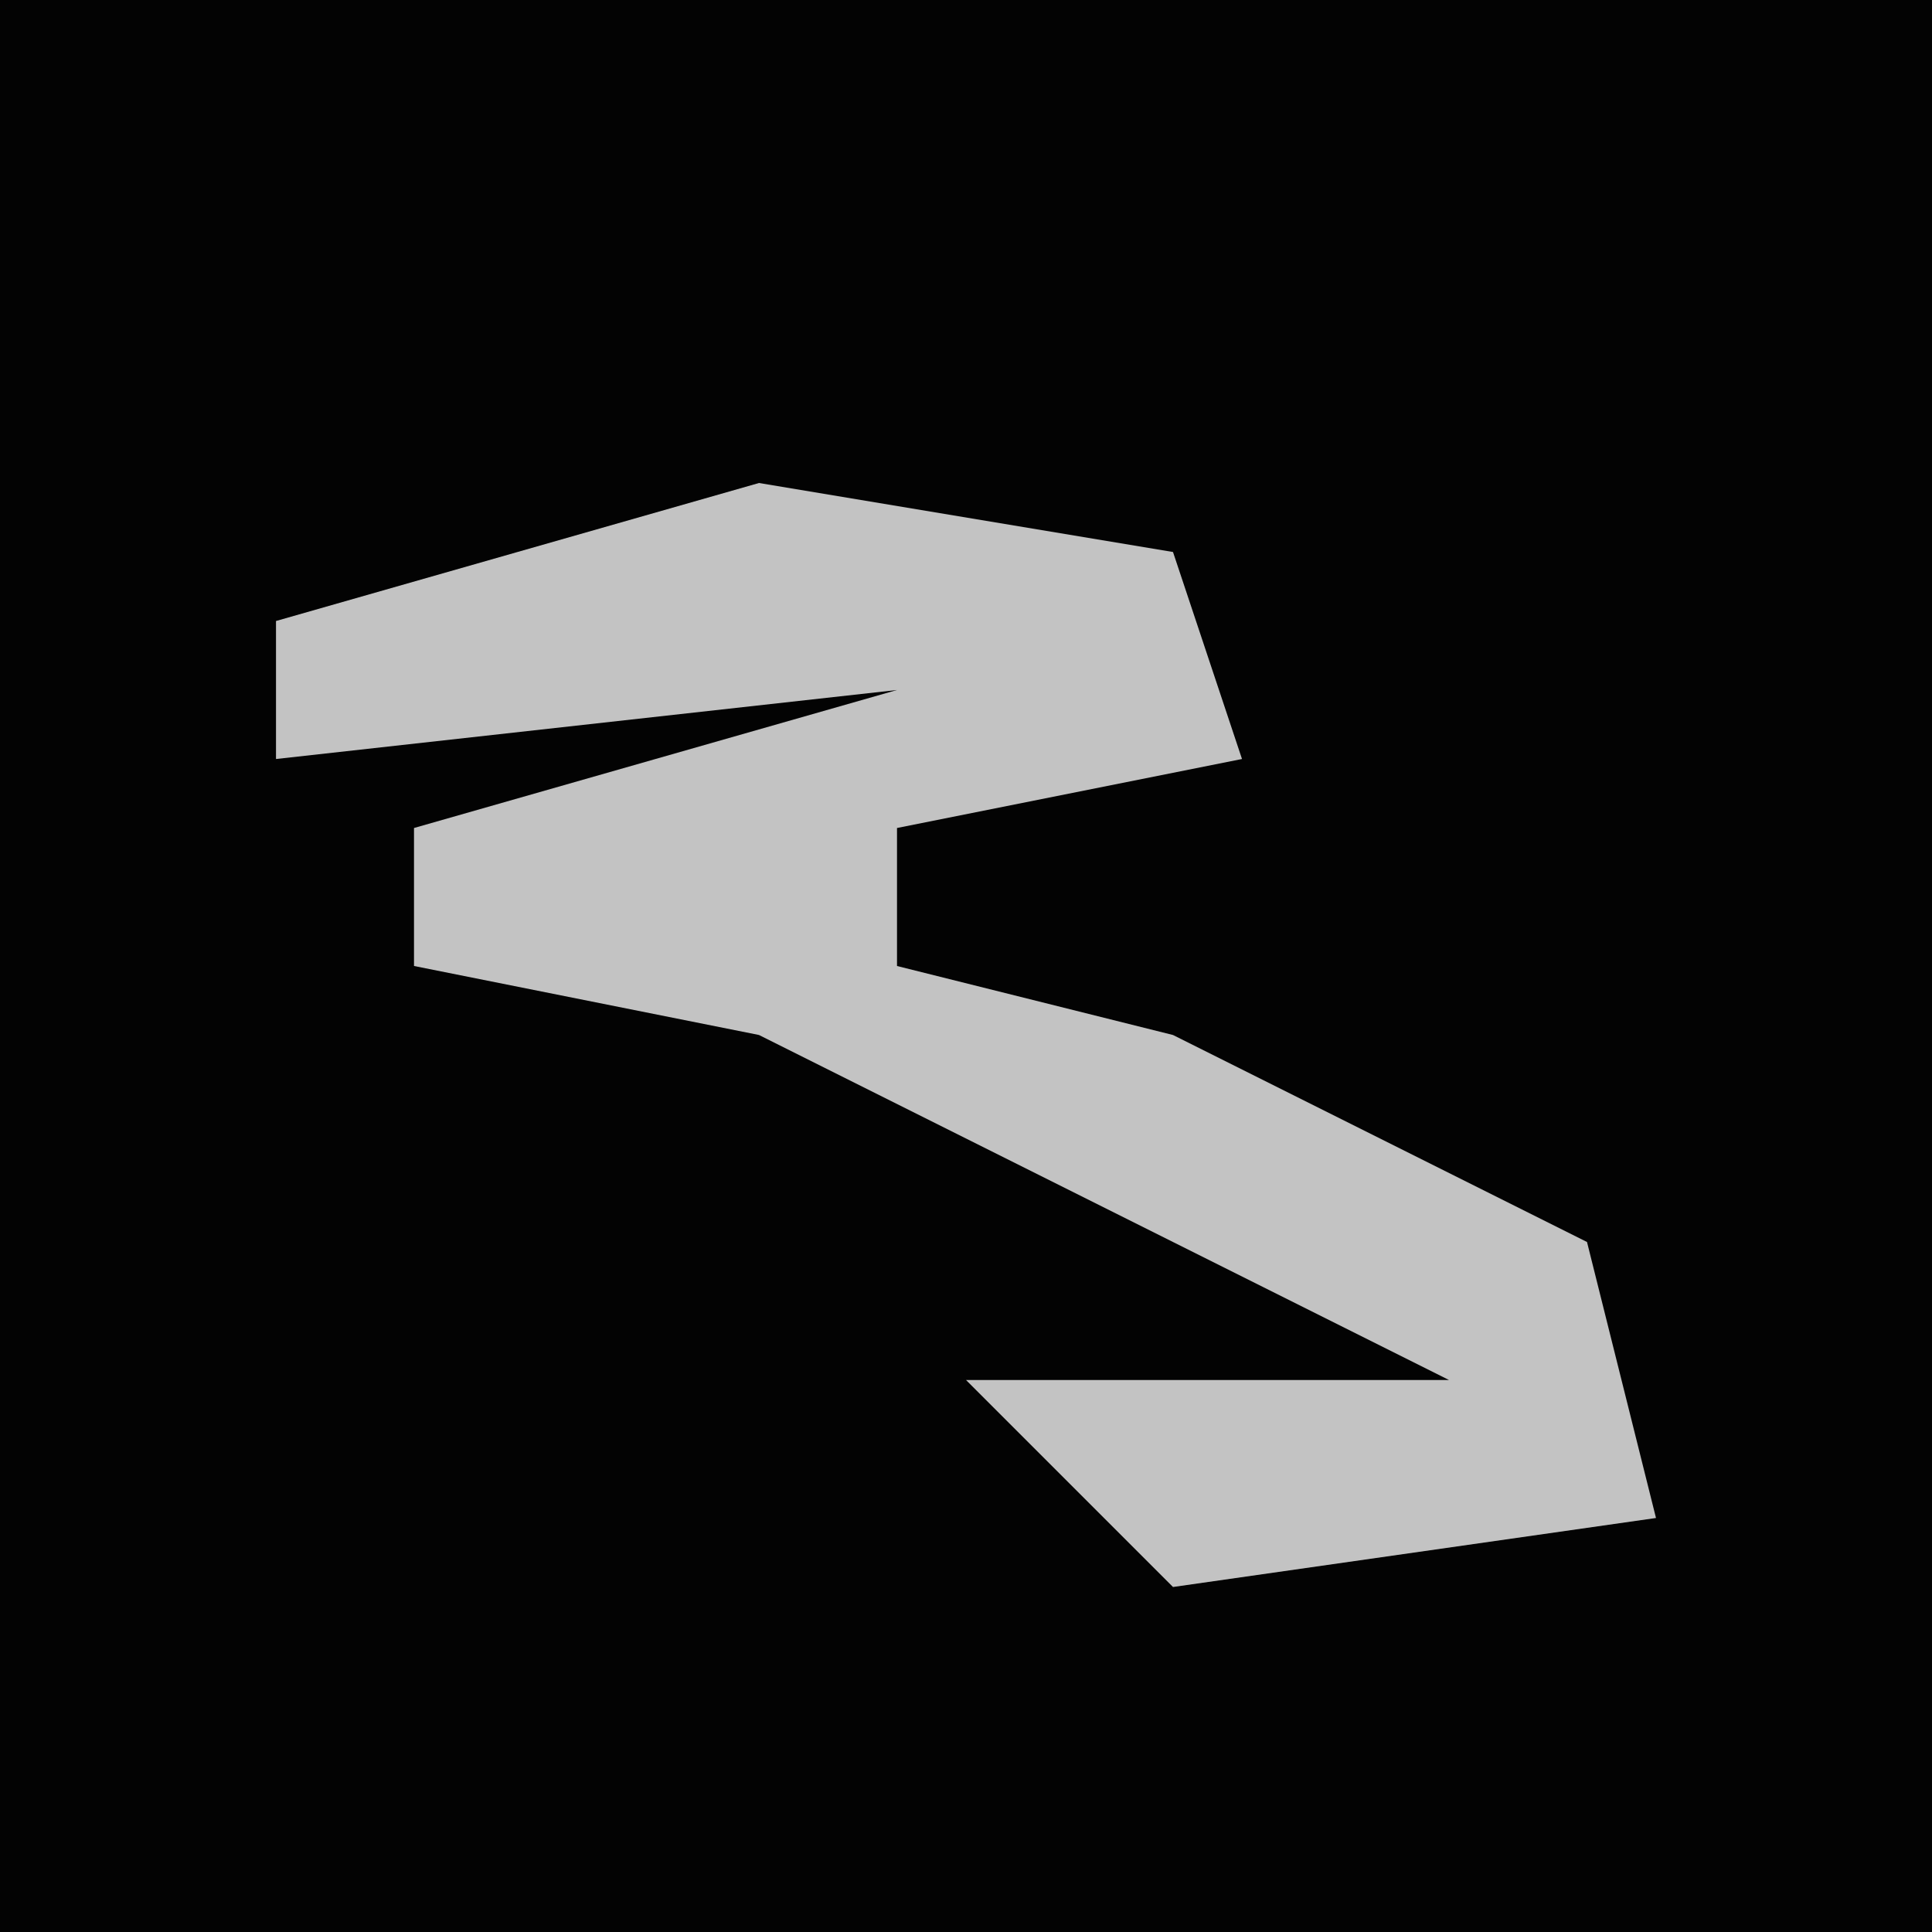 <?xml version="1.0" encoding="UTF-8"?>
<svg version="1.1" xmlns="http://www.w3.org/2000/svg" width="28" height="28">
<path d="M0,0 L28,0 L28,28 L0,28 Z " fill="#030303" transform="translate(0,0)"/>
<path d="M0,0 L6,1 L7,4 L2,5 L2,7 L6,8 L12,11 L13,15 L6,16 L3,13 L10,13 L0,8 L-5,7 L-5,5 L2,3 L-7,4 L-7,2 Z " fill="#C3C3C3" transform="translate(11,7)"/>
</svg>
